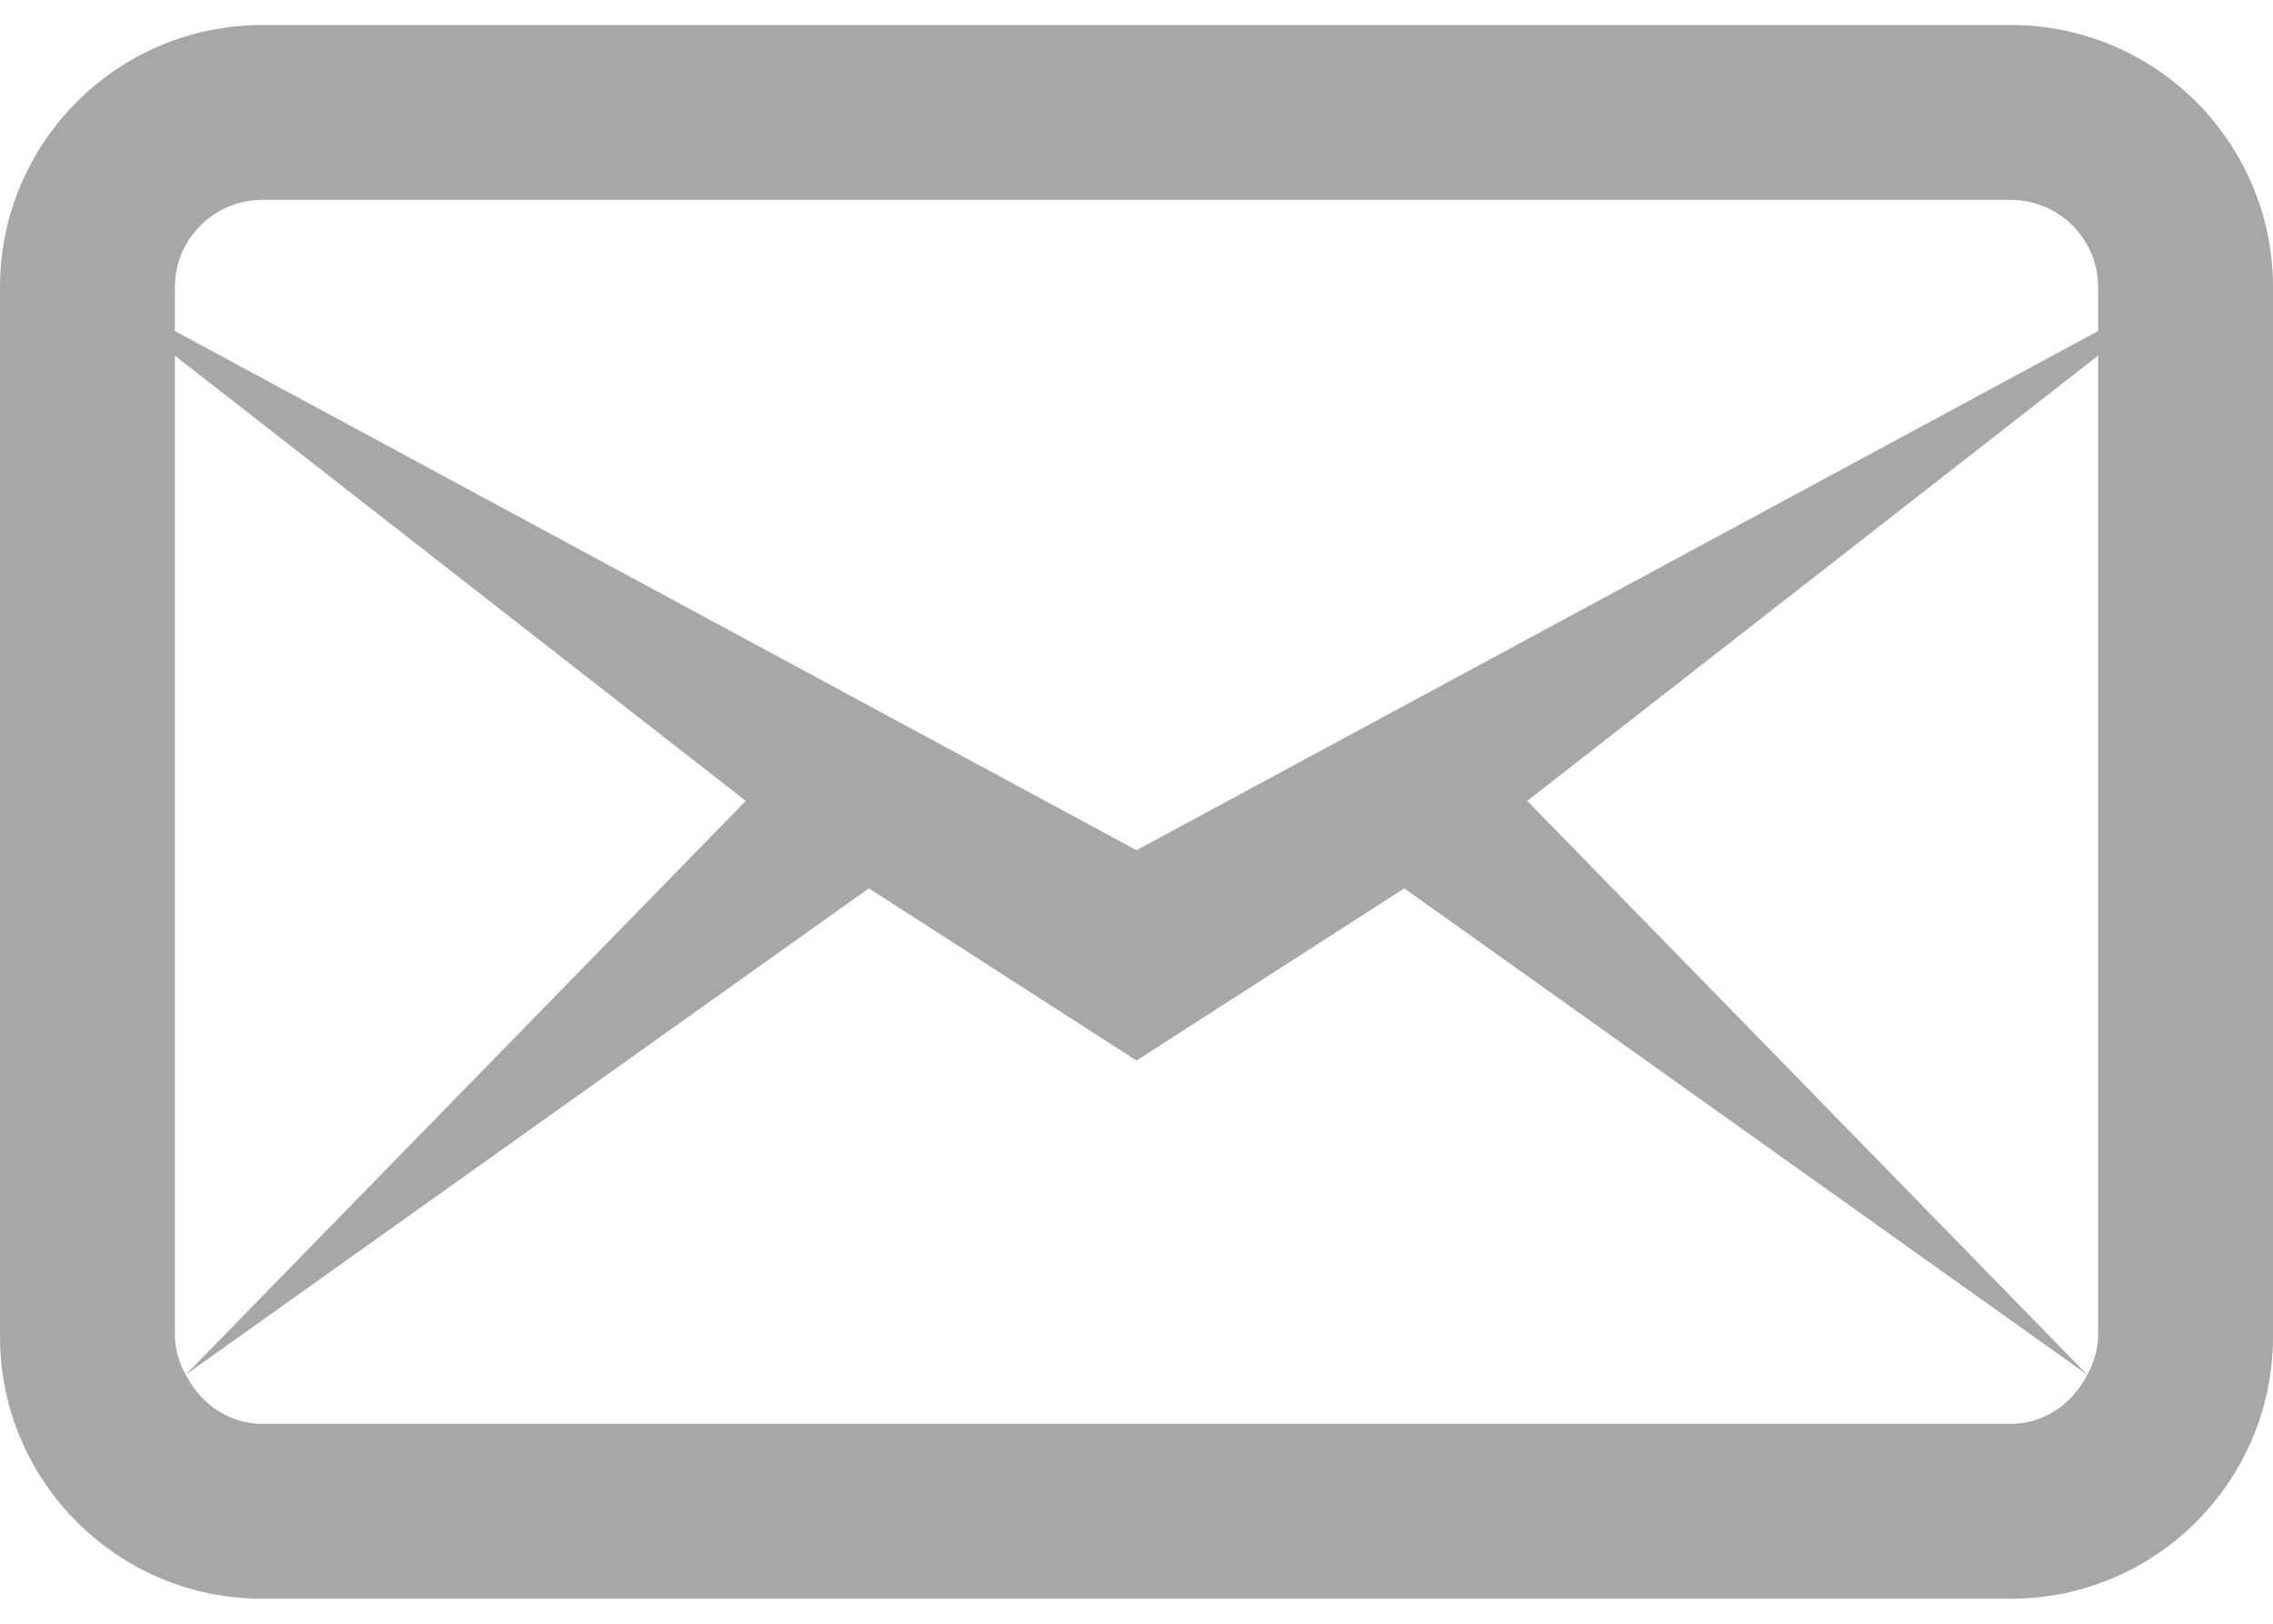 <svg width="28" height="20" viewBox="0 0 28 20" fill="none" xmlns="http://www.w3.org/2000/svg">
<path d="M3.231 0.308C1.447 0.308 0 1.755 0 3.539V16.462C0 18.245 1.447 19.692 3.231 19.692H24.769C26.553 19.692 28 18.245 28 16.462V3.539C28 1.755 26.553 0.308 24.769 0.308H3.231ZM3.231 2.462H24.769C25.363 2.462 25.846 2.945 25.846 3.539V4.077L14 10.472L2.154 4.077V3.539C2.154 2.945 2.637 2.462 3.231 2.462ZM2.154 4.38L9.187 9.865L2.288 16.933L10.703 10.942L14 13.063L17.299 10.942L25.712 16.933L18.813 9.865L25.846 4.38V16.462C25.84 16.627 25.794 16.789 25.712 16.933C25.534 17.283 25.188 17.538 24.769 17.538H3.231C2.812 17.538 2.466 17.283 2.288 16.932C2.206 16.788 2.16 16.627 2.154 16.462V4.38Z" fill="#A7A7A7"/>
</svg>
